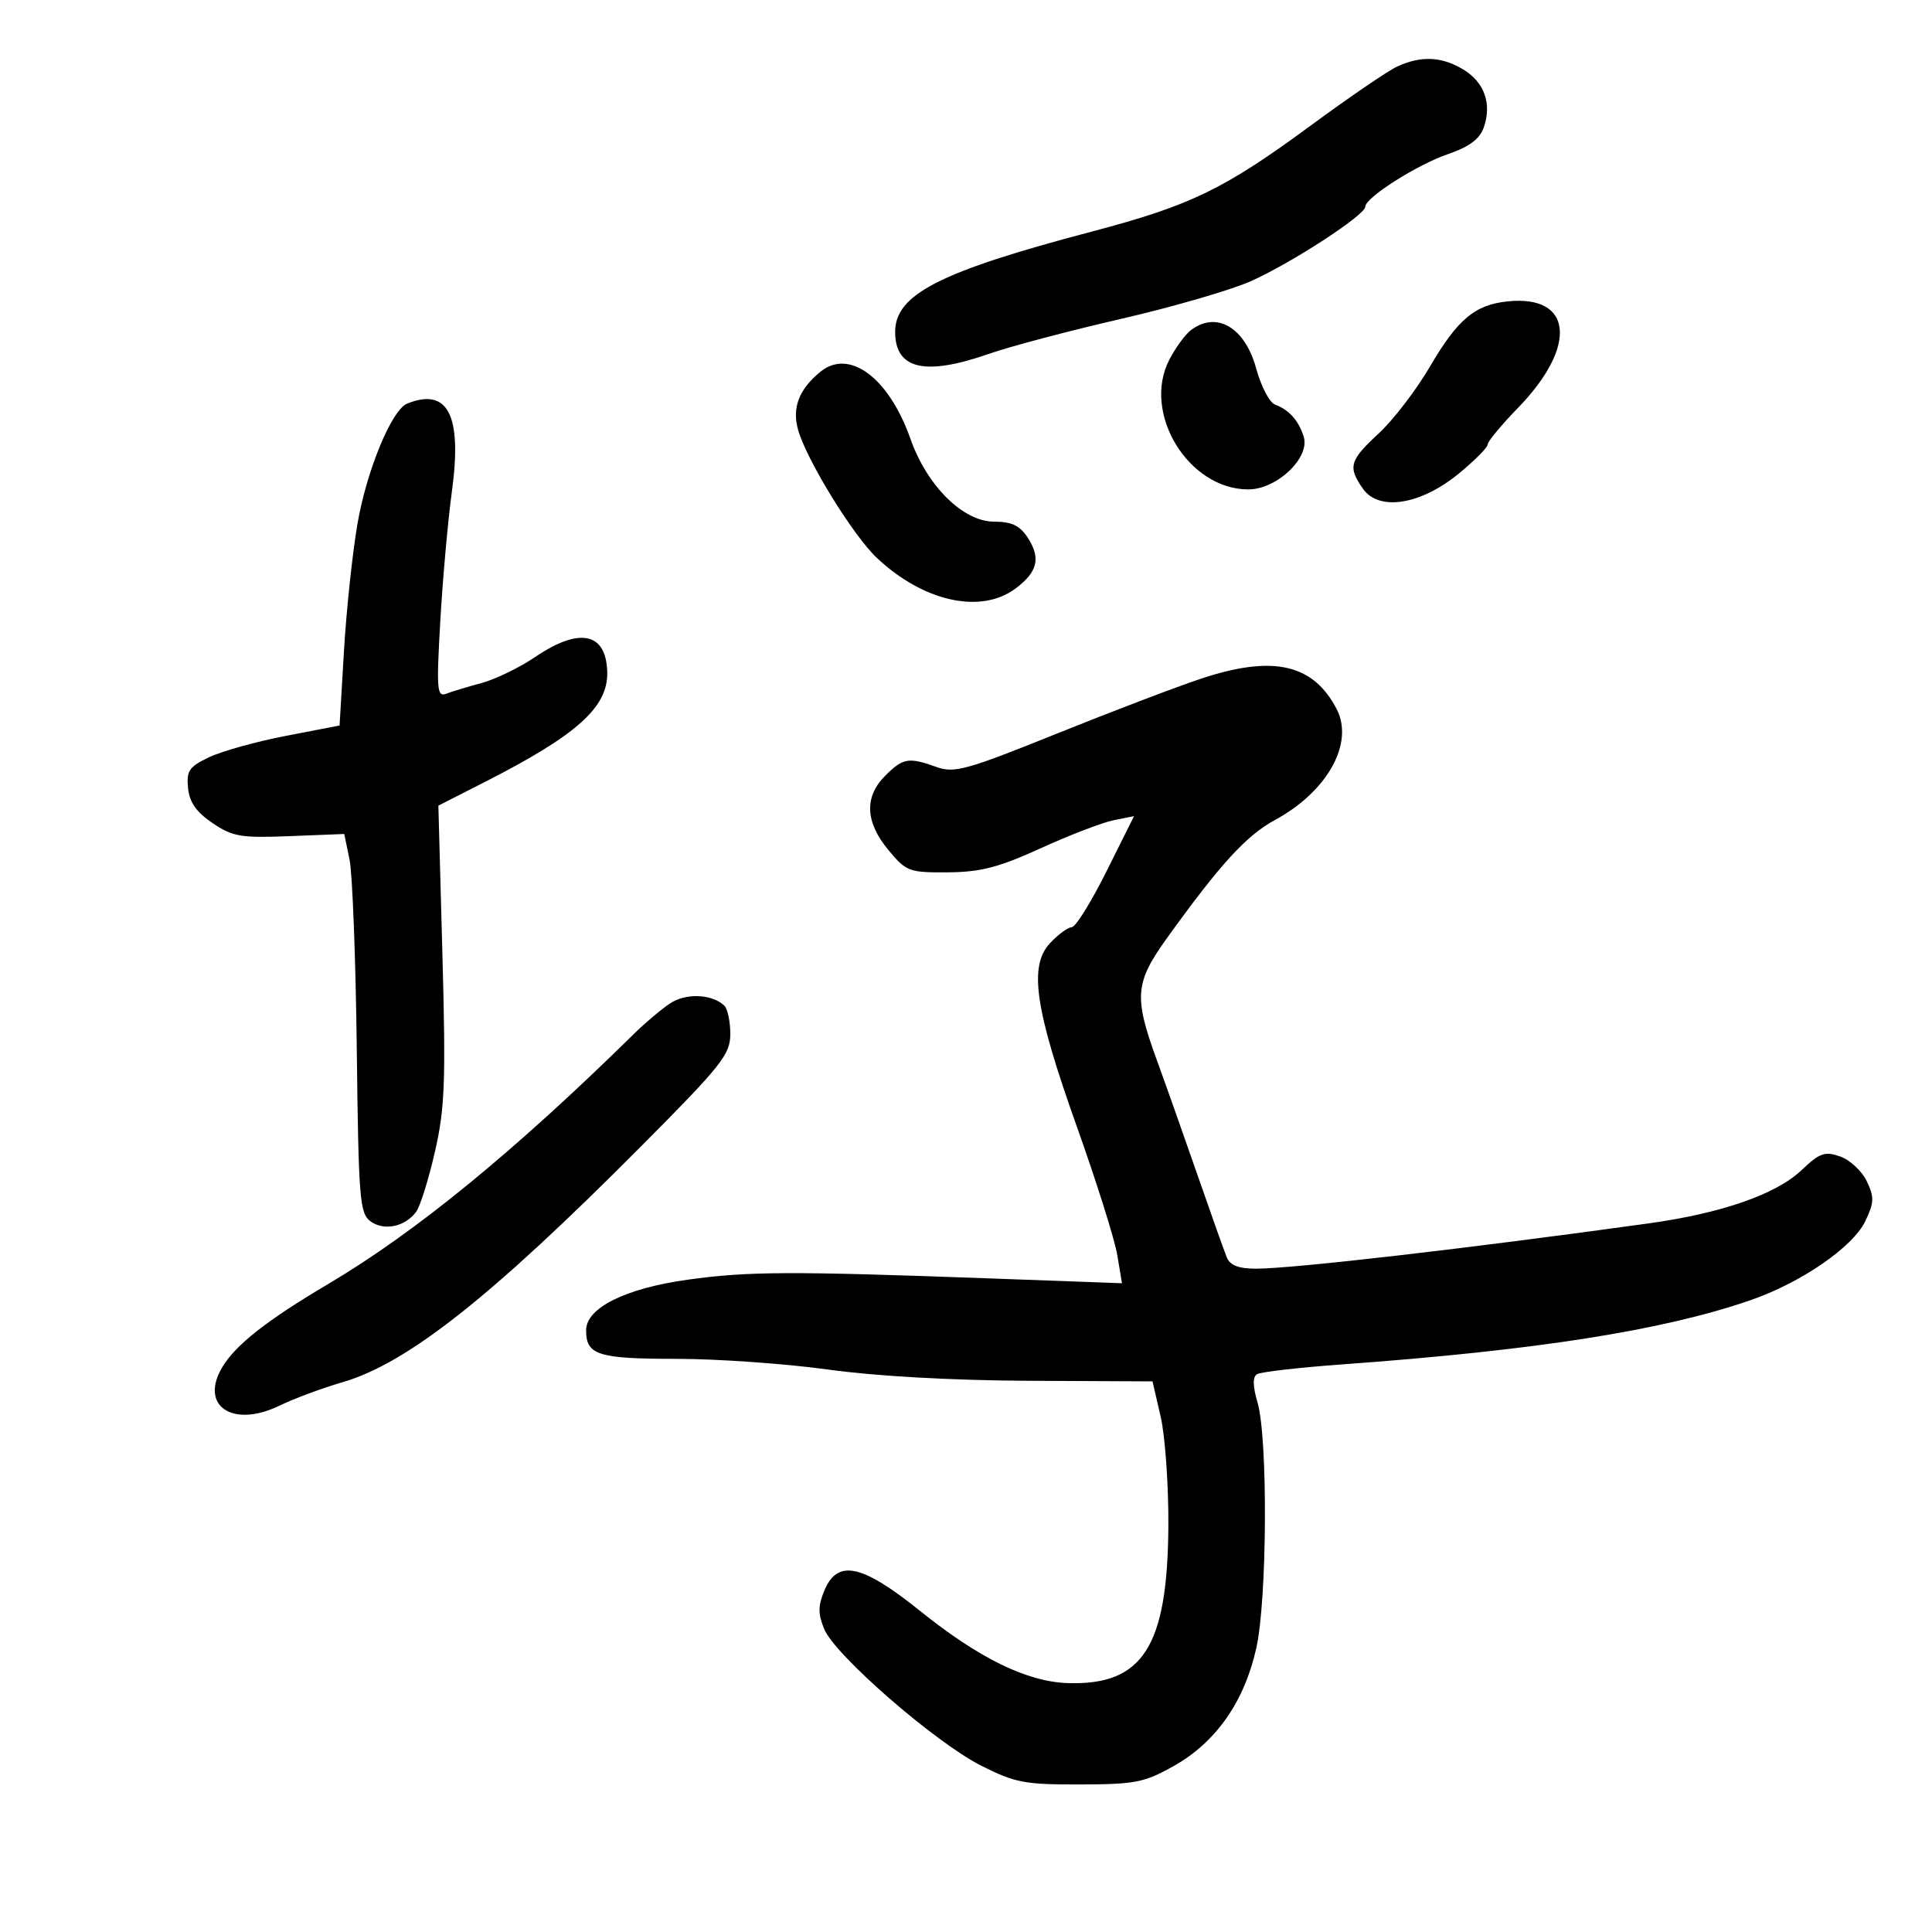 <svg xmlns="http://www.w3.org/2000/svg" width="300" height="300" viewBox="0 0 300 300" version="1.1">
	<path d="M 216.947 10.331 C 215.542 10.974, 209.467 15.123, 203.447 19.552 C 190.037 29.416, 184.863 31.918, 169.500 35.968 C 145.906 42.188, 139 45.714, 139 51.537 C 139 57.347, 143.621 58.423, 153.593 54.933 C 156.842 53.797, 166.025 51.366, 174 49.532 C 181.975 47.698, 191.054 45.067, 194.175 43.687 C 200.436 40.917, 212 33.400, 212 32.099 C 212 30.681, 220.034 25.576, 224.877 23.916 C 228.149 22.794, 229.761 21.593, 230.394 19.806 C 231.702 16.109, 230.484 12.717, 227.137 10.740 C 223.789 8.762, 220.649 8.636, 216.947 10.331 M 234.101 46.798 C 229.025 47.322, 226.336 49.576, 222.063 56.889 C 219.938 60.525, 216.355 65.206, 214.100 67.290 C 209.546 71.500, 209.260 72.499, 211.637 75.892 C 214.109 79.422, 220.580 78.405, 226.497 73.556 C 228.973 71.527, 231 69.488, 231 69.025 C 231 68.562, 233.116 66.006, 235.703 63.345 C 245.011 53.767, 244.235 45.751, 234.101 46.798 M 184.904 51.282 C 184.026 51.952, 182.523 54.017, 181.565 55.871 C 177.296 64.132, 184.518 75.986, 193.827 75.996 C 198.278 76.001, 203.471 71.061, 202.438 67.804 C 201.634 65.273, 200.175 63.643, 197.961 62.807 C 197.115 62.487, 195.807 59.965, 195.055 57.202 C 193.316 50.817, 188.893 48.237, 184.904 51.282 M 127.367 57.746 C 124.040 60.482, 122.953 63.349, 123.939 66.786 C 125.293 71.508, 132.468 83.157, 136.166 86.638 C 143.384 93.432, 152.300 95.403, 157.676 91.394 C 161.144 88.808, 161.655 86.649, 159.560 83.451 C 158.348 81.602, 157.071 81, 154.359 81 C 149.553 81, 143.948 75.455, 141.379 68.158 C 138.024 58.632, 131.859 54.051, 127.367 57.746 M 63.219 62.672 C 60.832 63.632, 56.954 72.999, 55.521 81.268 C 54.736 85.796, 53.787 94.711, 53.411 101.079 L 52.727 112.658 44.405 114.263 C 39.827 115.145, 34.465 116.635, 32.488 117.573 C 29.367 119.054, 28.934 119.683, 29.197 122.357 C 29.415 124.575, 30.479 126.099, 33 127.804 C 36.129 129.921, 37.399 130.137, 44.978 129.836 L 53.457 129.500 54.279 133.500 C 54.731 135.700, 55.235 148.932, 55.400 162.904 C 55.676 186.256, 55.849 188.417, 57.548 189.658 C 59.637 191.186, 62.922 190.489, 64.628 188.156 C 65.253 187.302, 66.564 183.100, 67.541 178.819 C 69.084 172.065, 69.236 168, 68.694 148.068 L 68.070 125.100 75.285 121.425 C 89.658 114.102, 94.447 109.793, 94.292 104.322 C 94.119 98.201, 89.986 97.352, 83.095 102.021 C 80.672 103.663, 76.931 105.480, 74.782 106.059 C 72.633 106.637, 70.158 107.386, 69.281 107.723 C 67.854 108.270, 67.758 107.083, 68.370 96.417 C 68.746 89.863, 69.556 80.812, 70.171 76.305 C 71.784 64.466, 69.569 60.121, 63.219 62.672 M 186.500 105.384 C 182.650 106.664, 172.525 110.522, 164 113.958 C 150.089 119.564, 148.185 120.092, 145.429 119.102 C 141.084 117.542, 140.220 117.689, 137.455 120.455 C 134.177 123.732, 134.348 127.649, 137.957 132 C 140.726 135.337, 141.155 135.498, 147.180 135.455 C 152.280 135.418, 155.068 134.695, 161.627 131.705 C 166.096 129.667, 171.179 127.714, 172.922 127.366 L 176.092 126.732 171.796 135.341 C 169.433 140.075, 167.016 143.961, 166.424 143.975 C 165.833 143.989, 164.326 145.088, 163.077 146.418 C 159.712 150, 160.671 156.591, 167.234 175 C 170.274 183.525, 173.089 192.471, 173.490 194.880 L 174.220 199.260 153.860 198.517 C 122.615 197.377, 116.201 197.403, 106.801 198.708 C 97.117 200.052, 91.033 203.074, 91.012 206.550 C 90.989 210.408, 92.850 211, 104.992 211 C 111.367 211, 121.964 211.746, 128.542 212.658 C 135.958 213.687, 147.804 214.351, 159.731 214.408 L 178.961 214.500 180.231 220 C 180.929 223.025, 181.465 230.675, 181.423 237 C 181.298 255.720, 177.451 261.720, 165.811 261.351 C 159.480 261.150, 152.040 257.515, 142.862 250.139 C 133.810 242.863, 130.043 242.067, 128 247 C 127.014 249.380, 127.012 250.614, 127.989 252.973 C 129.673 257.038, 145.188 270.539, 152.337 274.160 C 157.605 276.828, 159.101 277.114, 167.701 277.090 C 176.331 277.067, 177.709 276.792, 182.338 274.178 C 188.852 270.497, 193.243 264.195, 195.086 255.879 C 196.771 248.278, 196.888 223.285, 195.265 217.758 C 194.519 215.219, 194.495 213.812, 195.190 213.383 C 195.753 213.034, 201.679 212.353, 208.357 211.868 C 238.552 209.675, 258.081 206.612, 271.703 201.934 C 279.643 199.206, 287.717 193.661, 289.651 189.606 C 291.025 186.724, 291.055 185.886, 289.868 183.410 C 289.113 181.835, 287.258 180.111, 285.745 179.579 C 283.358 178.740, 282.566 179.020, 279.748 181.698 C 275.796 185.452, 267.351 188.393, 256 189.967 C 227.789 193.881, 200.737 197, 195.012 197 C 192.334 197, 191.003 196.484, 190.498 195.250 C 190.104 194.287, 188.063 188.550, 185.963 182.500 C 183.862 176.450, 180.996 168.350, 179.593 164.500 C 176.042 154.755, 176.234 152.573, 181.253 145.602 C 189.503 134.143, 193.549 129.724, 198 127.311 C 206.125 122.907, 210.295 115.404, 207.559 110.114 C 203.921 103.080, 197.663 101.674, 186.500 105.384 M 104.015 155.829 C 102.648 156.748, 100.157 158.850, 98.480 160.500 C 79.912 178.763, 64.552 191.333, 51 199.355 C 41.445 205.011, 36.634 208.783, 34.537 212.262 C 30.910 218.281, 36.090 221.809, 43.373 218.279 C 45.643 217.179, 50.041 215.542, 53.146 214.642 C 63.225 211.719, 76.177 201.498, 99.450 178.099 C 112.110 165.370, 113.400 163.746, 113.400 160.537 C 113.400 158.592, 112.973 156.608, 112.450 156.129 C 110.479 154.322, 106.469 154.180, 104.015 155.829" stroke="none" fill="black" fill-rule="evenodd"/>
</svg>